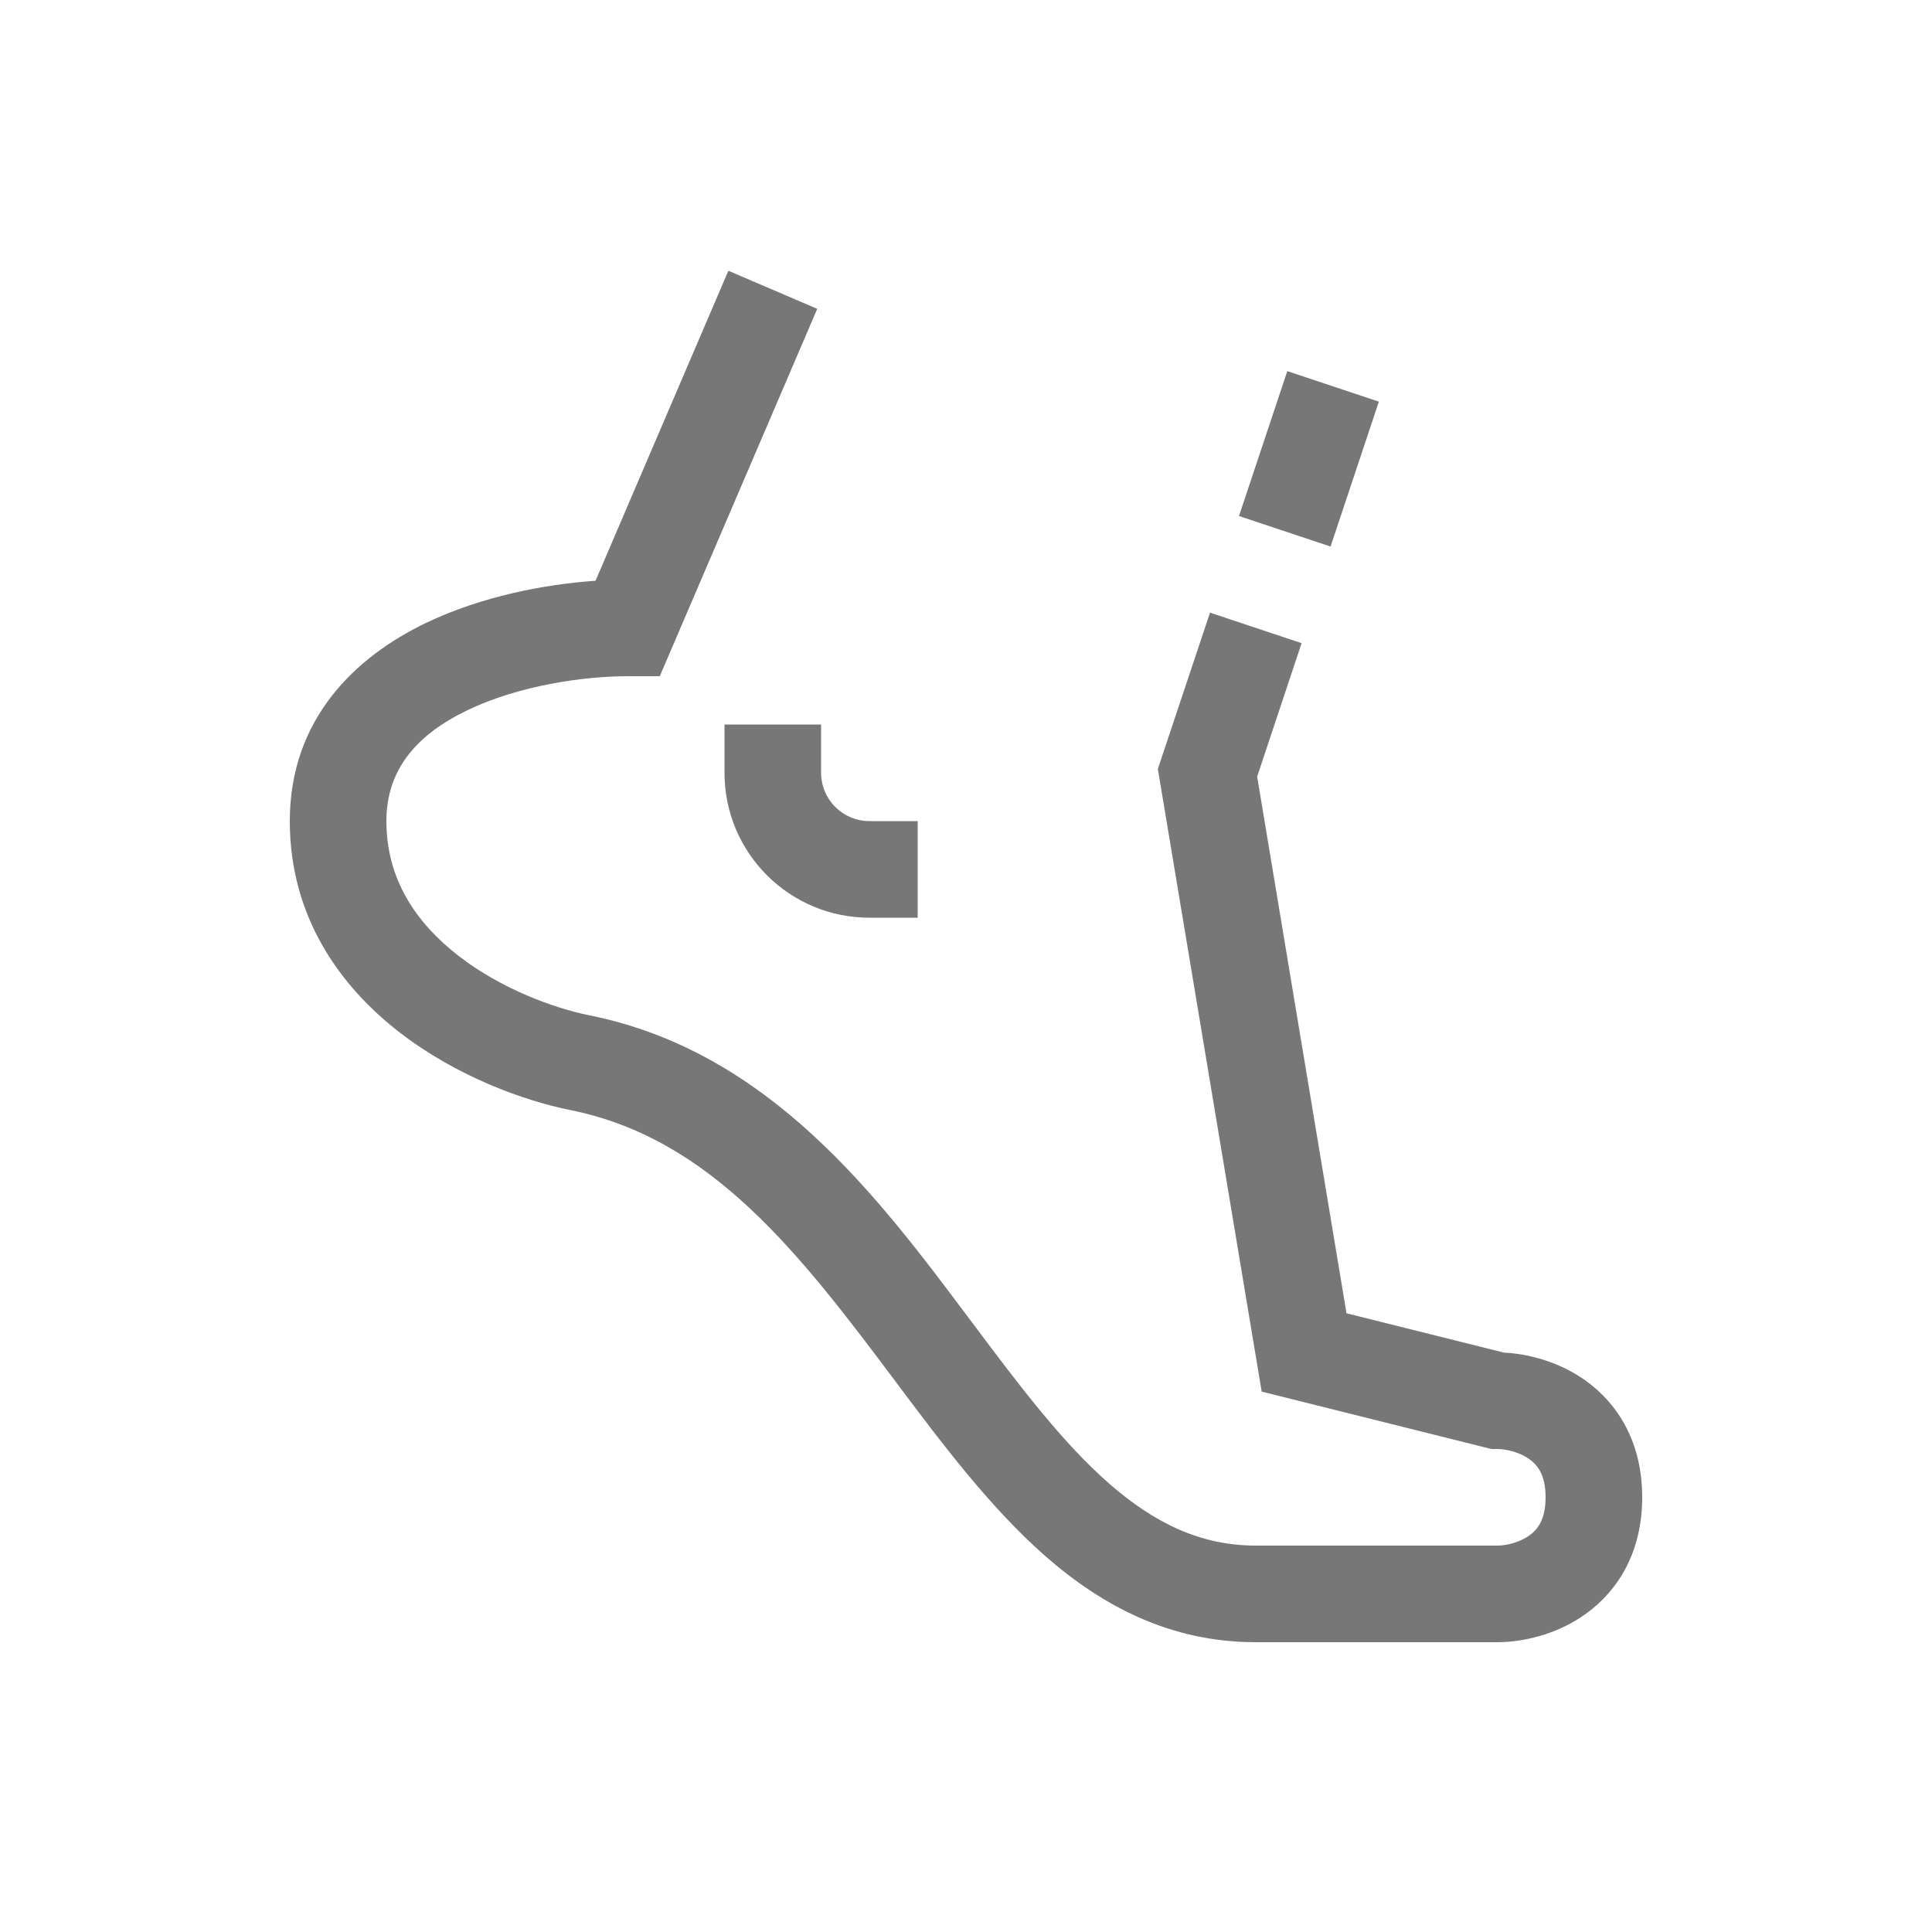 <svg width="20" height="20" viewBox="0 0 20 20" fill="none" xmlns="http://www.w3.org/2000/svg">
<path d="M6.165 6.012L7.54 2.803L8.46 3.197L6.83 7H6.5C6.049 7 5.379 7.093 4.841 7.351C4.316 7.603 4 7.963 4 8.5C4 9.102 4.306 9.552 4.744 9.893C5.191 10.24 5.741 10.438 6.098 10.51C7.96 10.882 9.086 12.386 10.017 13.629L10.072 13.702C10.563 14.358 11.001 14.937 11.483 15.359C11.953 15.769 12.431 16 13 16H15.5C15.587 16 15.728 15.97 15.833 15.894C15.912 15.837 16 15.737 16 15.5C16 15.263 15.912 15.163 15.833 15.106C15.728 15.03 15.587 15 15.5 15H15.438L13.061 14.406L11.986 7.96L12.526 6.342L13.474 6.658L13.014 8.04L13.939 13.595L15.568 14.002C15.81 14.014 16.133 14.09 16.417 14.294C16.754 14.537 17 14.937 17 15.5C17 16.063 16.754 16.463 16.417 16.706C16.106 16.93 15.747 17 15.5 17H13C12.118 17 11.415 16.628 10.825 16.112C10.252 15.61 9.753 14.945 9.279 14.313L9.271 14.302C8.279 12.977 7.363 11.783 5.902 11.491C5.426 11.395 4.725 11.144 4.131 10.683C3.528 10.215 3 9.499 3 8.5C3 7.438 3.684 6.797 4.409 6.449C4.988 6.171 5.645 6.048 6.165 6.012Z" fill="#777777"/>
<path d="M7.5 8V7.5H8.5V8C8.5 8.276 8.724 8.5 9 8.5H9.5V9.5H9C8.172 9.5 7.5 8.829 7.5 8Z" fill="#777777"/>
<path d="M13.774 5.658L14.274 4.158L13.326 3.842L12.826 5.342L13.774 5.658Z" fill="#777777"/>
</svg>
